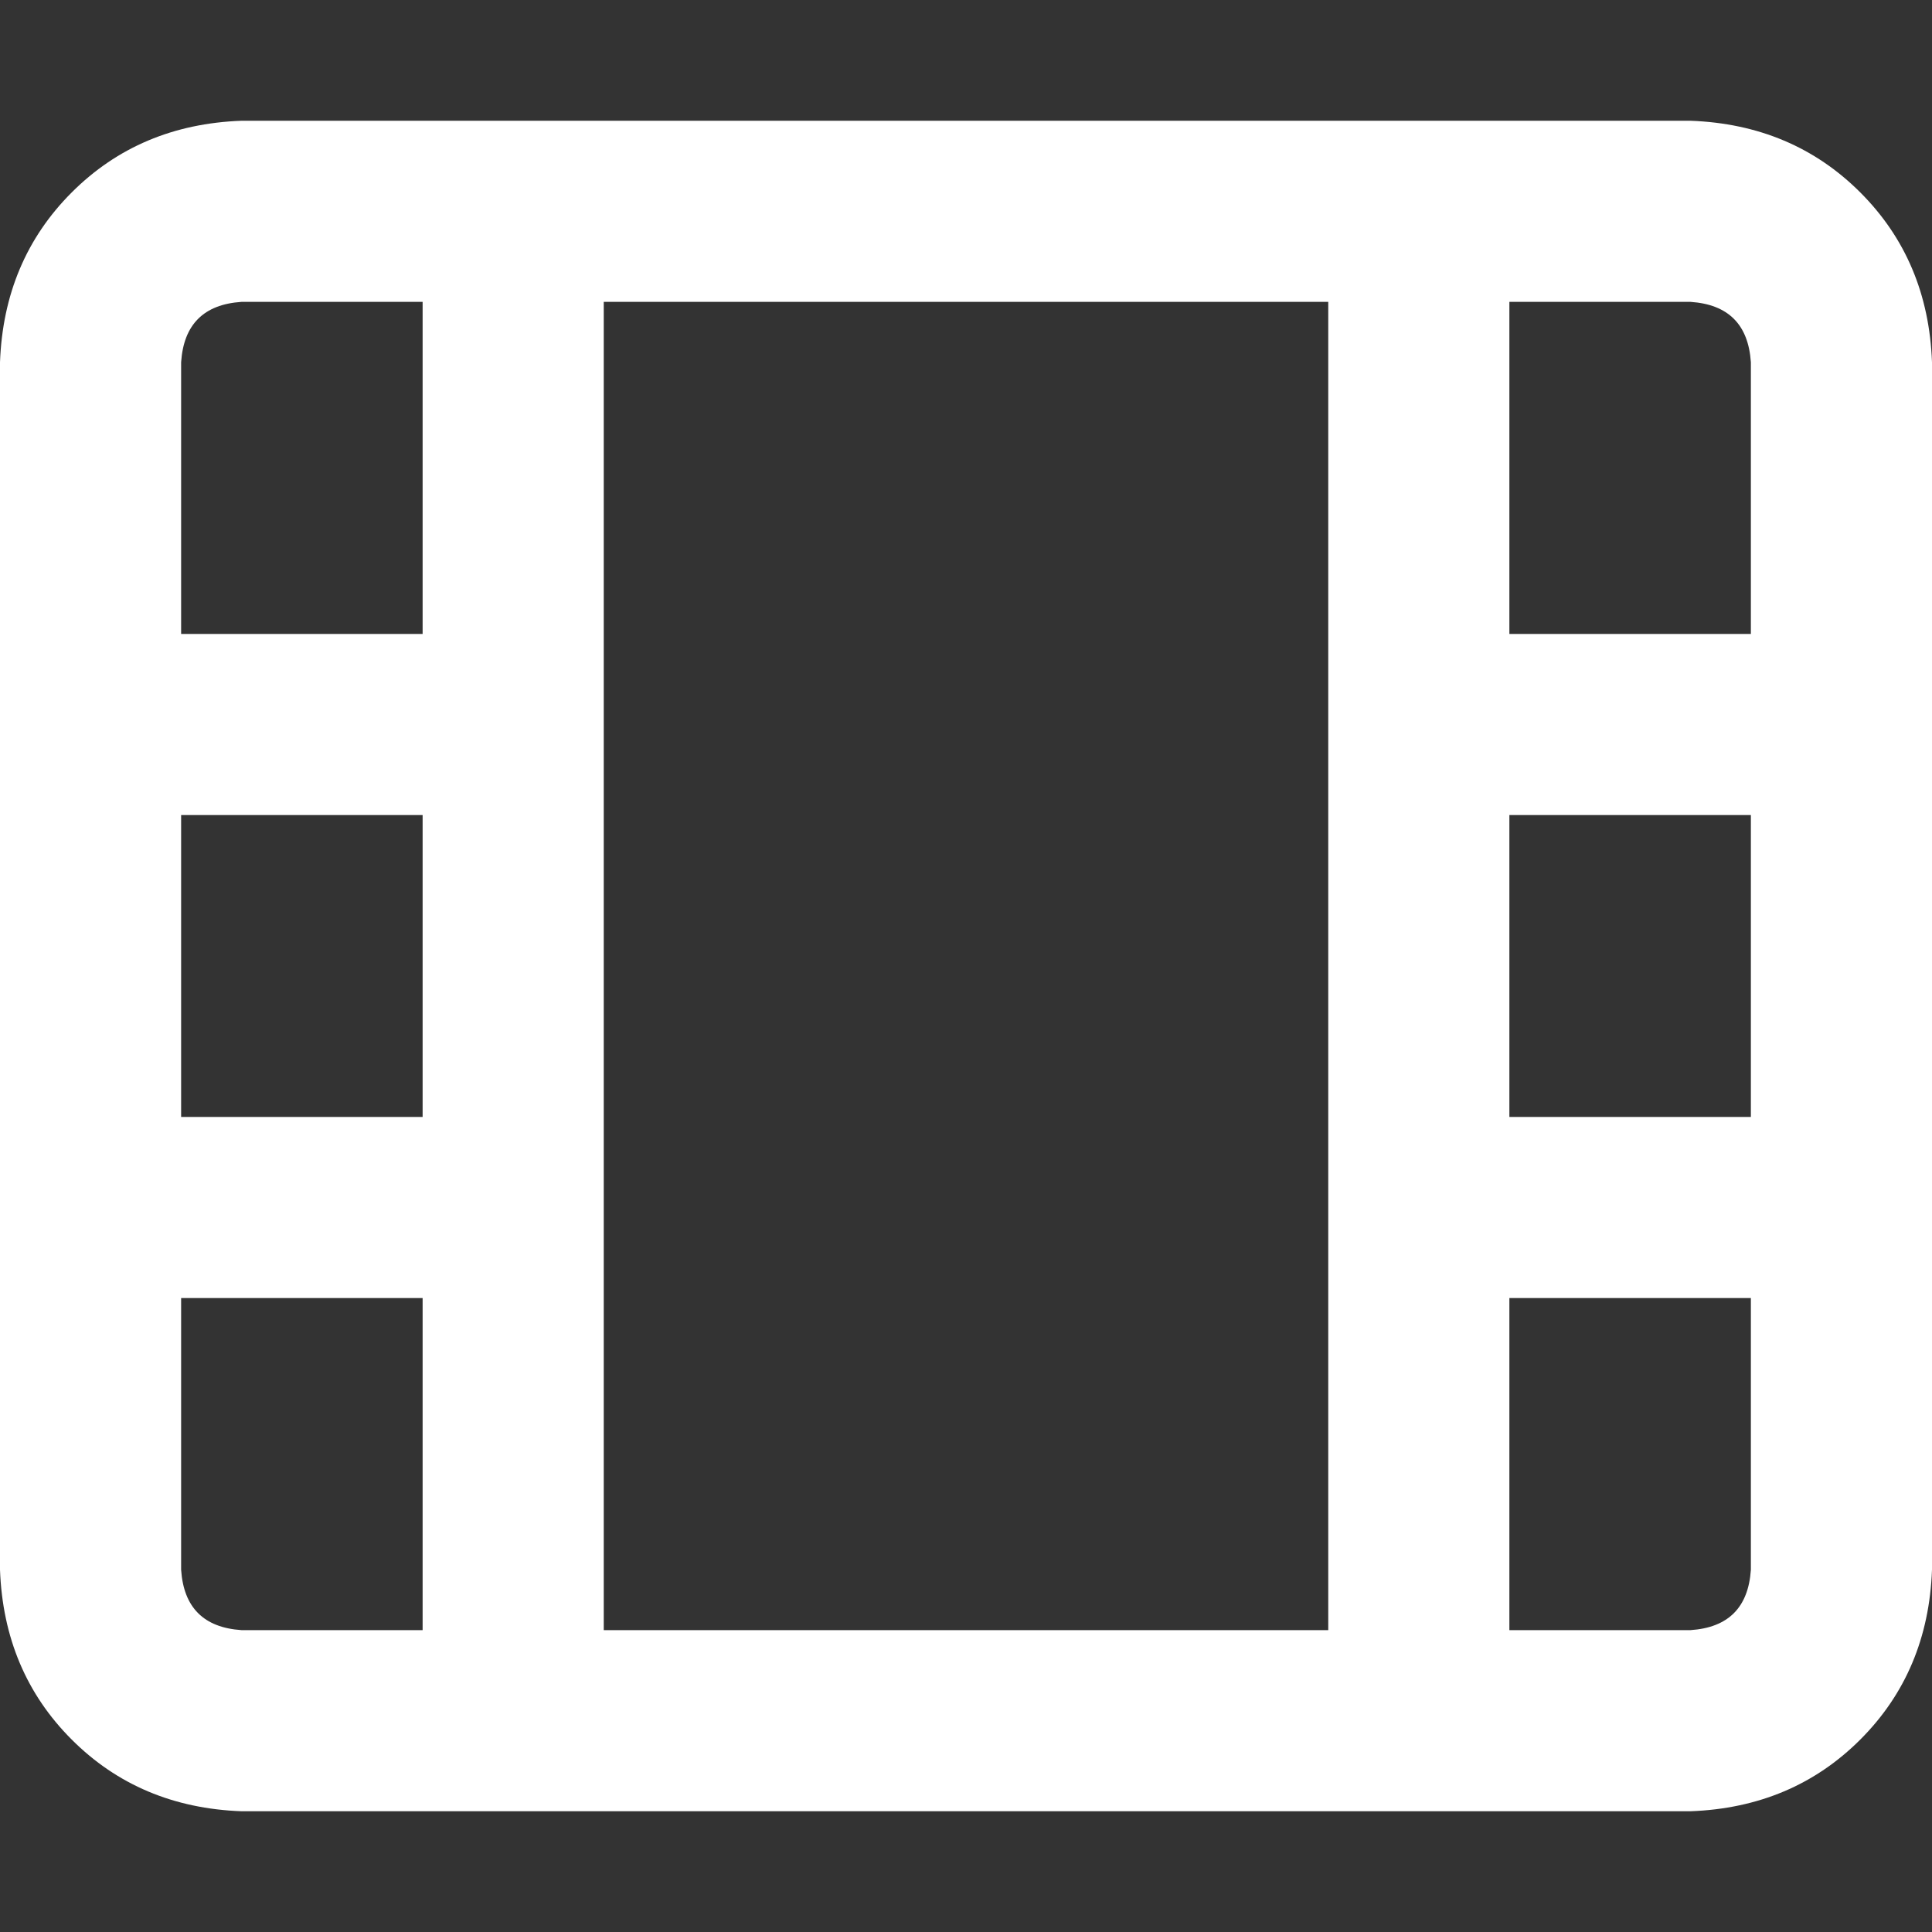 <!-- film-simple icon by Free Icons (https://free-icons.github.io/free-icons/) -->
<svg xmlns="http://www.w3.org/2000/svg" height="512" fill="white" viewBox="0 0 512 512">
  <rect x="0" y="0" width="512" height="512" fill="#333333" stroke="none"/>
  <path
    d="M 160 432 L 352 432 L 160 432 L 352 432 L 352 320 L 352 320 L 352 192 L 352 192 L 352 80 L 352 80 L 160 80 L 160 80 L 160 192 L 160 192 L 160 320 L 160 320 L 160 432 L 160 432 Z M 112 80 L 64 80 L 112 80 L 64 80 Q 49 81 48 96 L 48 168 L 48 168 L 112 168 L 112 168 L 112 80 L 112 80 Z M 112 216 L 48 216 L 112 216 L 48 216 L 48 296 L 48 296 L 112 296 L 112 296 L 112 216 L 112 216 Z M 112 344 L 48 344 L 112 344 L 48 344 L 48 416 L 48 416 Q 49 431 64 432 L 112 432 L 112 432 L 112 344 L 112 344 Z M 400 80 L 400 168 L 400 80 L 400 168 L 464 168 L 464 168 L 464 96 L 464 96 Q 463 81 448 80 L 400 80 L 400 80 Z M 464 216 L 400 216 L 464 216 L 400 216 L 400 296 L 400 296 L 464 296 L 464 296 L 464 216 L 464 216 Z M 464 344 L 400 344 L 464 344 L 400 344 L 400 432 L 400 432 L 448 432 L 448 432 Q 463 431 464 416 L 464 344 L 464 344 Z M 64 32 L 448 32 L 64 32 L 448 32 Q 475 33 493 51 Q 511 69 512 96 L 512 416 L 512 416 Q 511 443 493 461 Q 475 479 448 480 L 64 480 L 64 480 Q 37 479 19 461 Q 1 443 0 416 L 0 96 L 0 96 Q 1 69 19 51 Q 37 33 64 32 L 64 32 Z"
  />
</svg>
